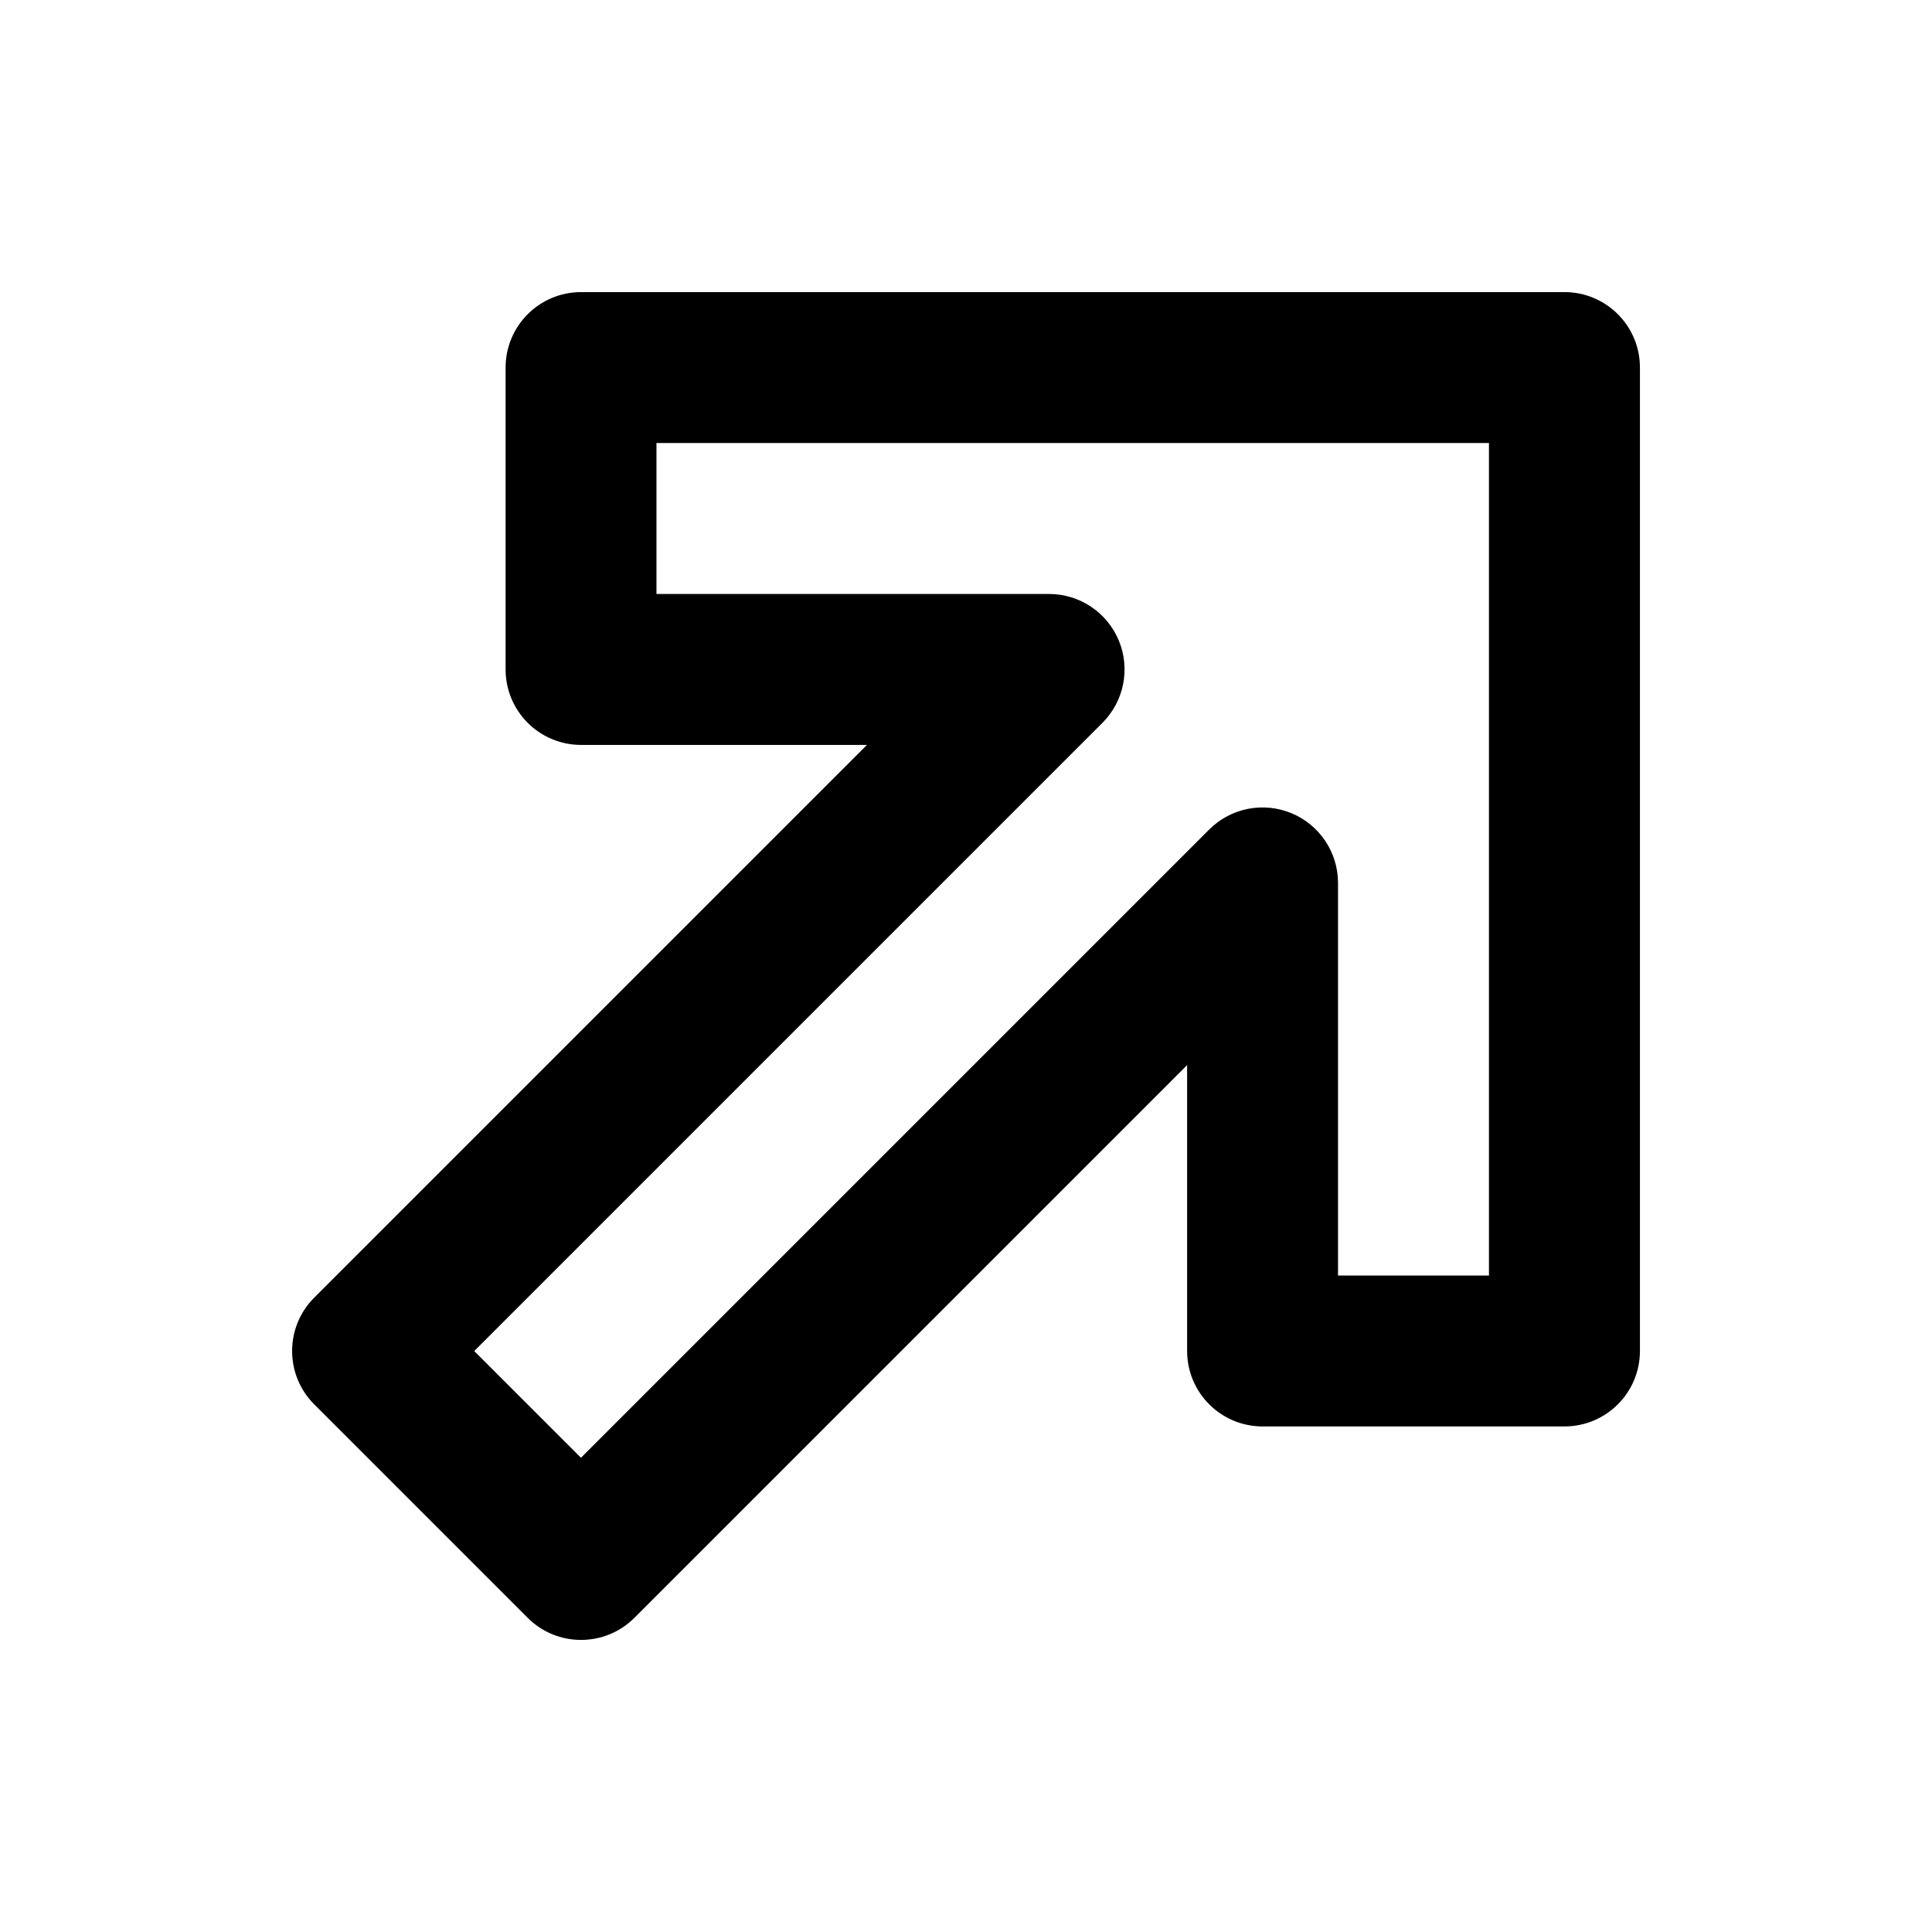 <svg viewBox="0 0 512 512" xmlns="http://www.w3.org/2000/svg"><path d="m428.74 83.26c3.62 3.62 5.86 8.62 5.86 14.14v260.62c0 11.05-8.95 20-20 20h-80c-11.05 0-20-8.95-20-20v-75.76l-146.48 146.48c-7.81 7.81-20.47 7.81-28.28 0l-56.57-56.57c-7.81-7.81-7.81-20.47 0-28.28l146.48-146.48h-75.76c-11.05 0-20-8.95-20-20v-80c0-11.05 8.95-20 20-20h260.62c5.52 0 10.52 2.24 14.14 5.86zm-34.15 254.76v-220.61h-220.62v40h104.05c8.09 0 15.38 4.87 18.48 12.35 3.1 7.47 1.38 16.08-4.34 21.8l-166.48 166.48 28.28 28.28 166.48-166.48c5.72-5.72 14.32-7.43 21.8-4.34 7.47 3.09 12.35 10.39 12.35 18.48v104.05h40z"/></svg>